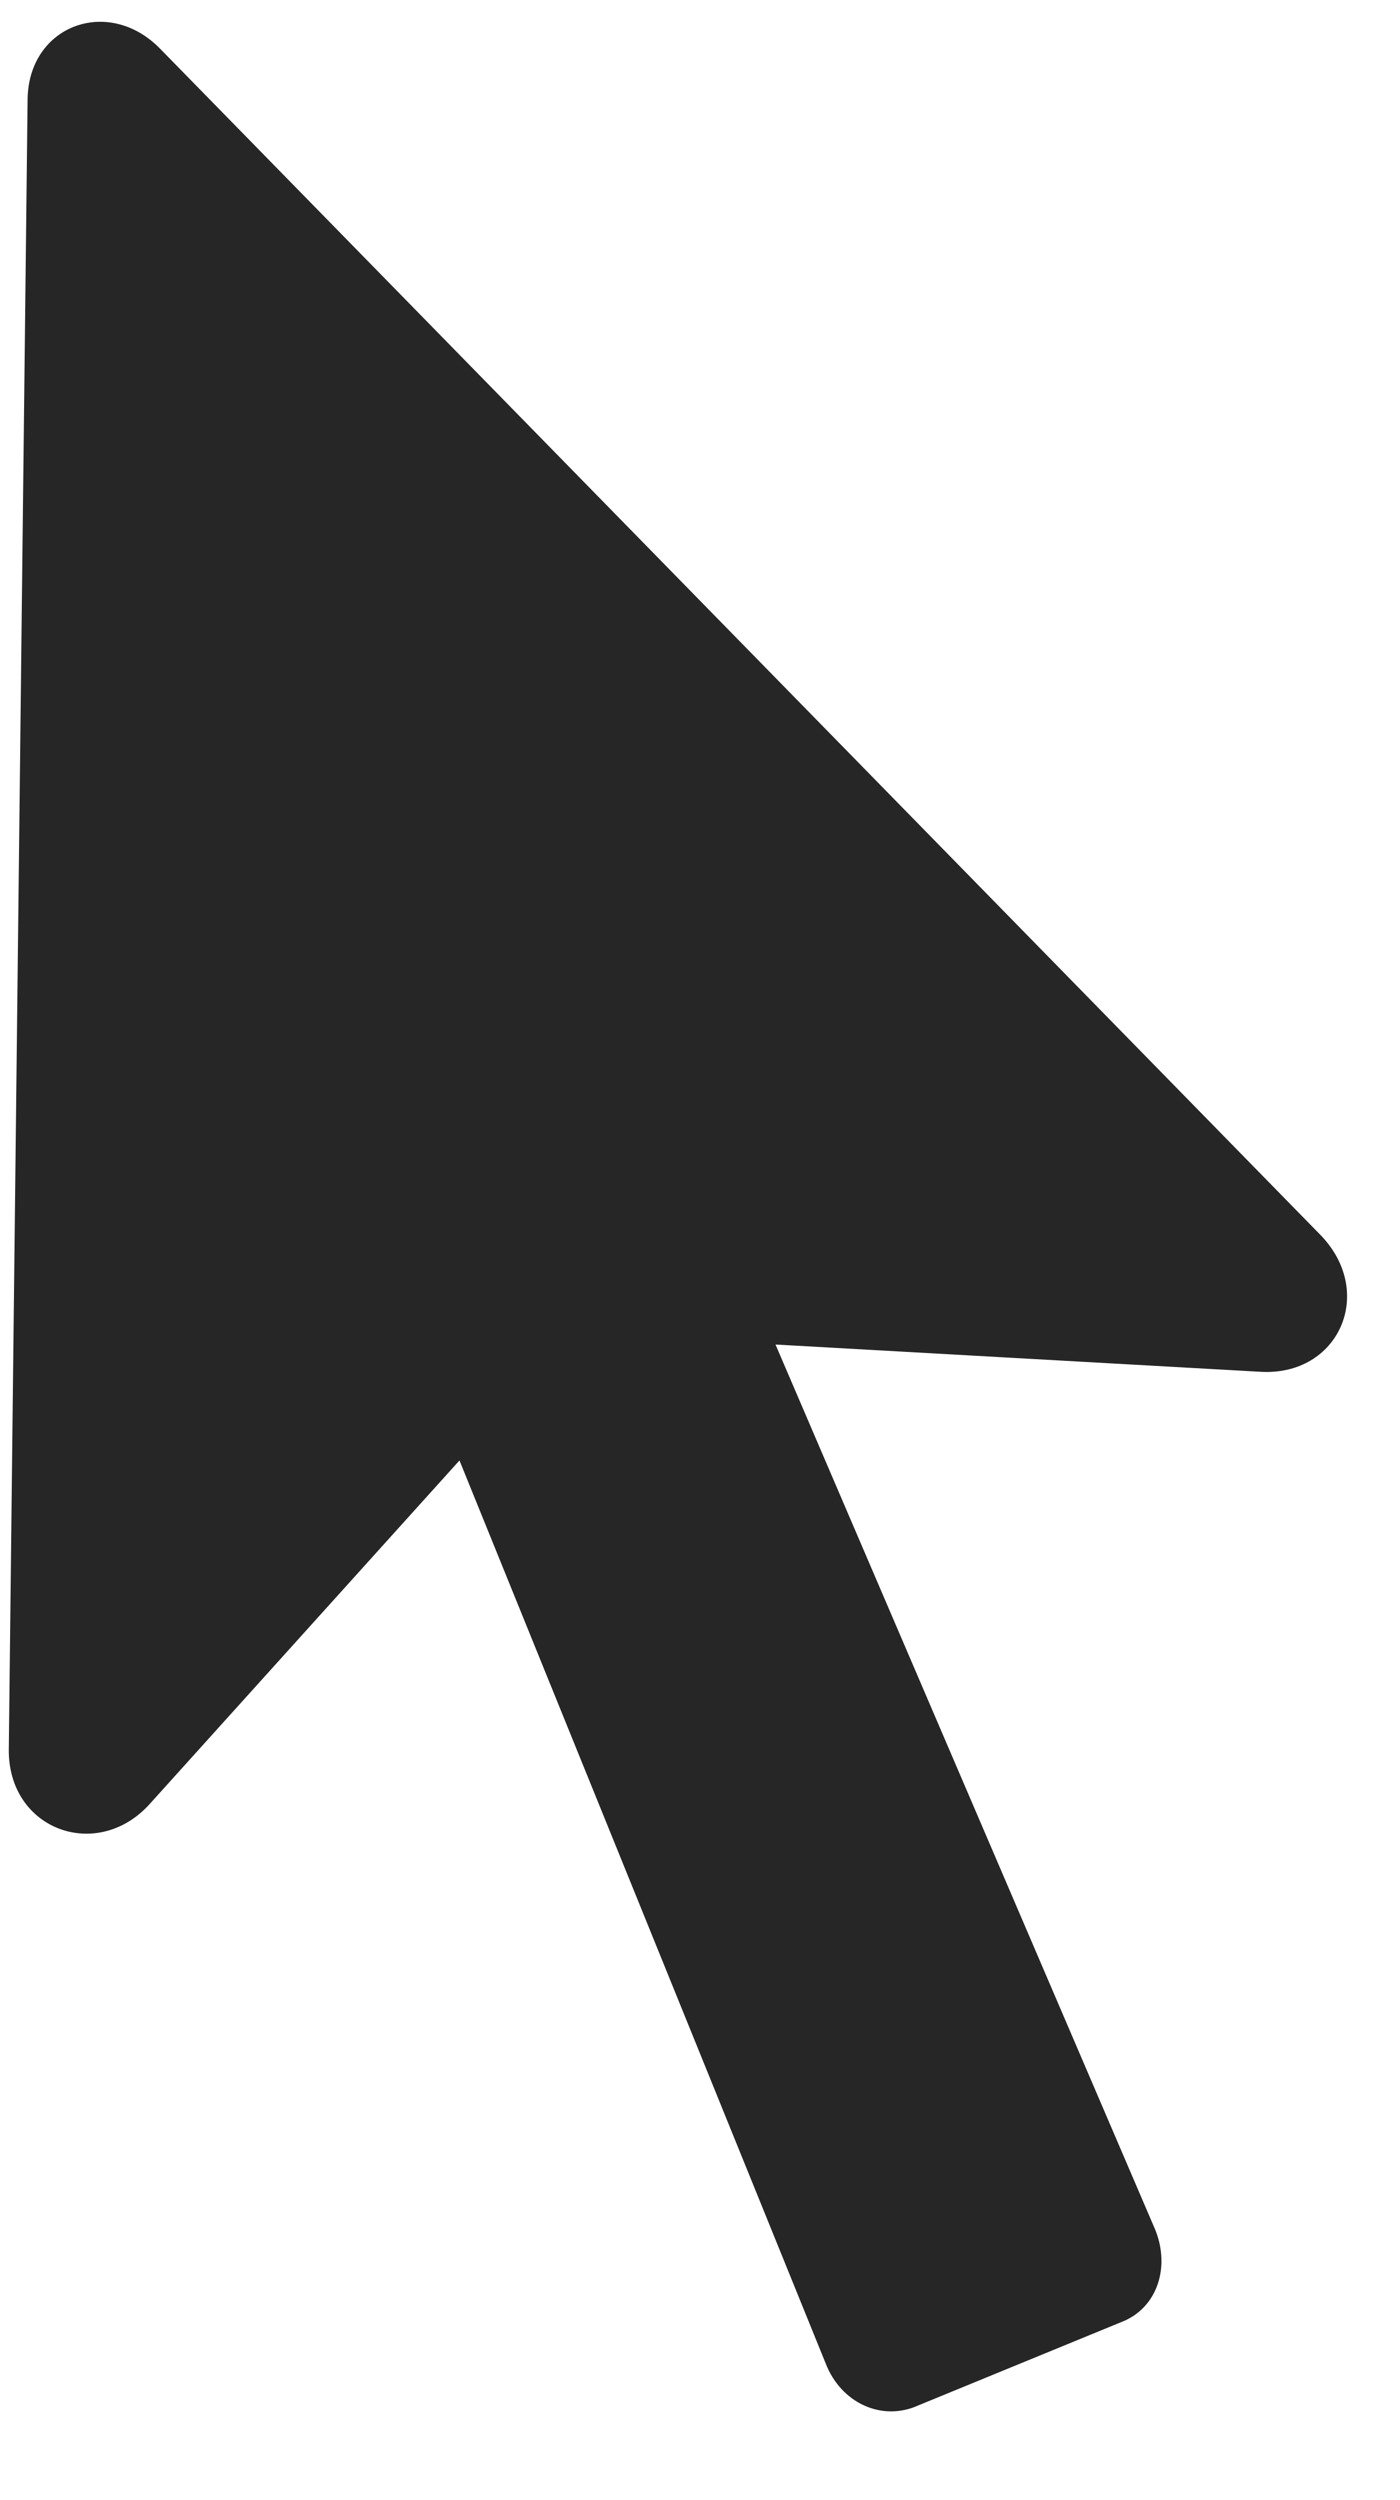 <svg width="14" height="25" viewBox="0 0 14 25" fill="none" xmlns="http://www.w3.org/2000/svg">
<g clip-path="url(#clip0_2207_3583)">
<path d="M11.537 22.26L7.319 12.428L6.768 13.389L12.604 13.717C13.389 13.764 13.764 12.92 13.201 12.345L1.6 0.486C1.084 -0.041 0.287 0.252 0.276 0.99L0.088 17.49C0.077 18.299 0.979 18.627 1.506 18.029L5.268 13.857L4.178 13.576L8.256 23.631C8.409 24.029 8.819 24.217 9.182 24.053L11.209 23.221C11.584 23.08 11.713 22.646 11.537 22.26Z" fill="black" fill-opacity="0.85"/>
</g>
<defs>
<clipPath id="clip0_2207_3583">
<rect width="13.383" height="24.06" fill="white" transform="translate(0.088 0.052)"/>
</clipPath>
</defs>
</svg>
